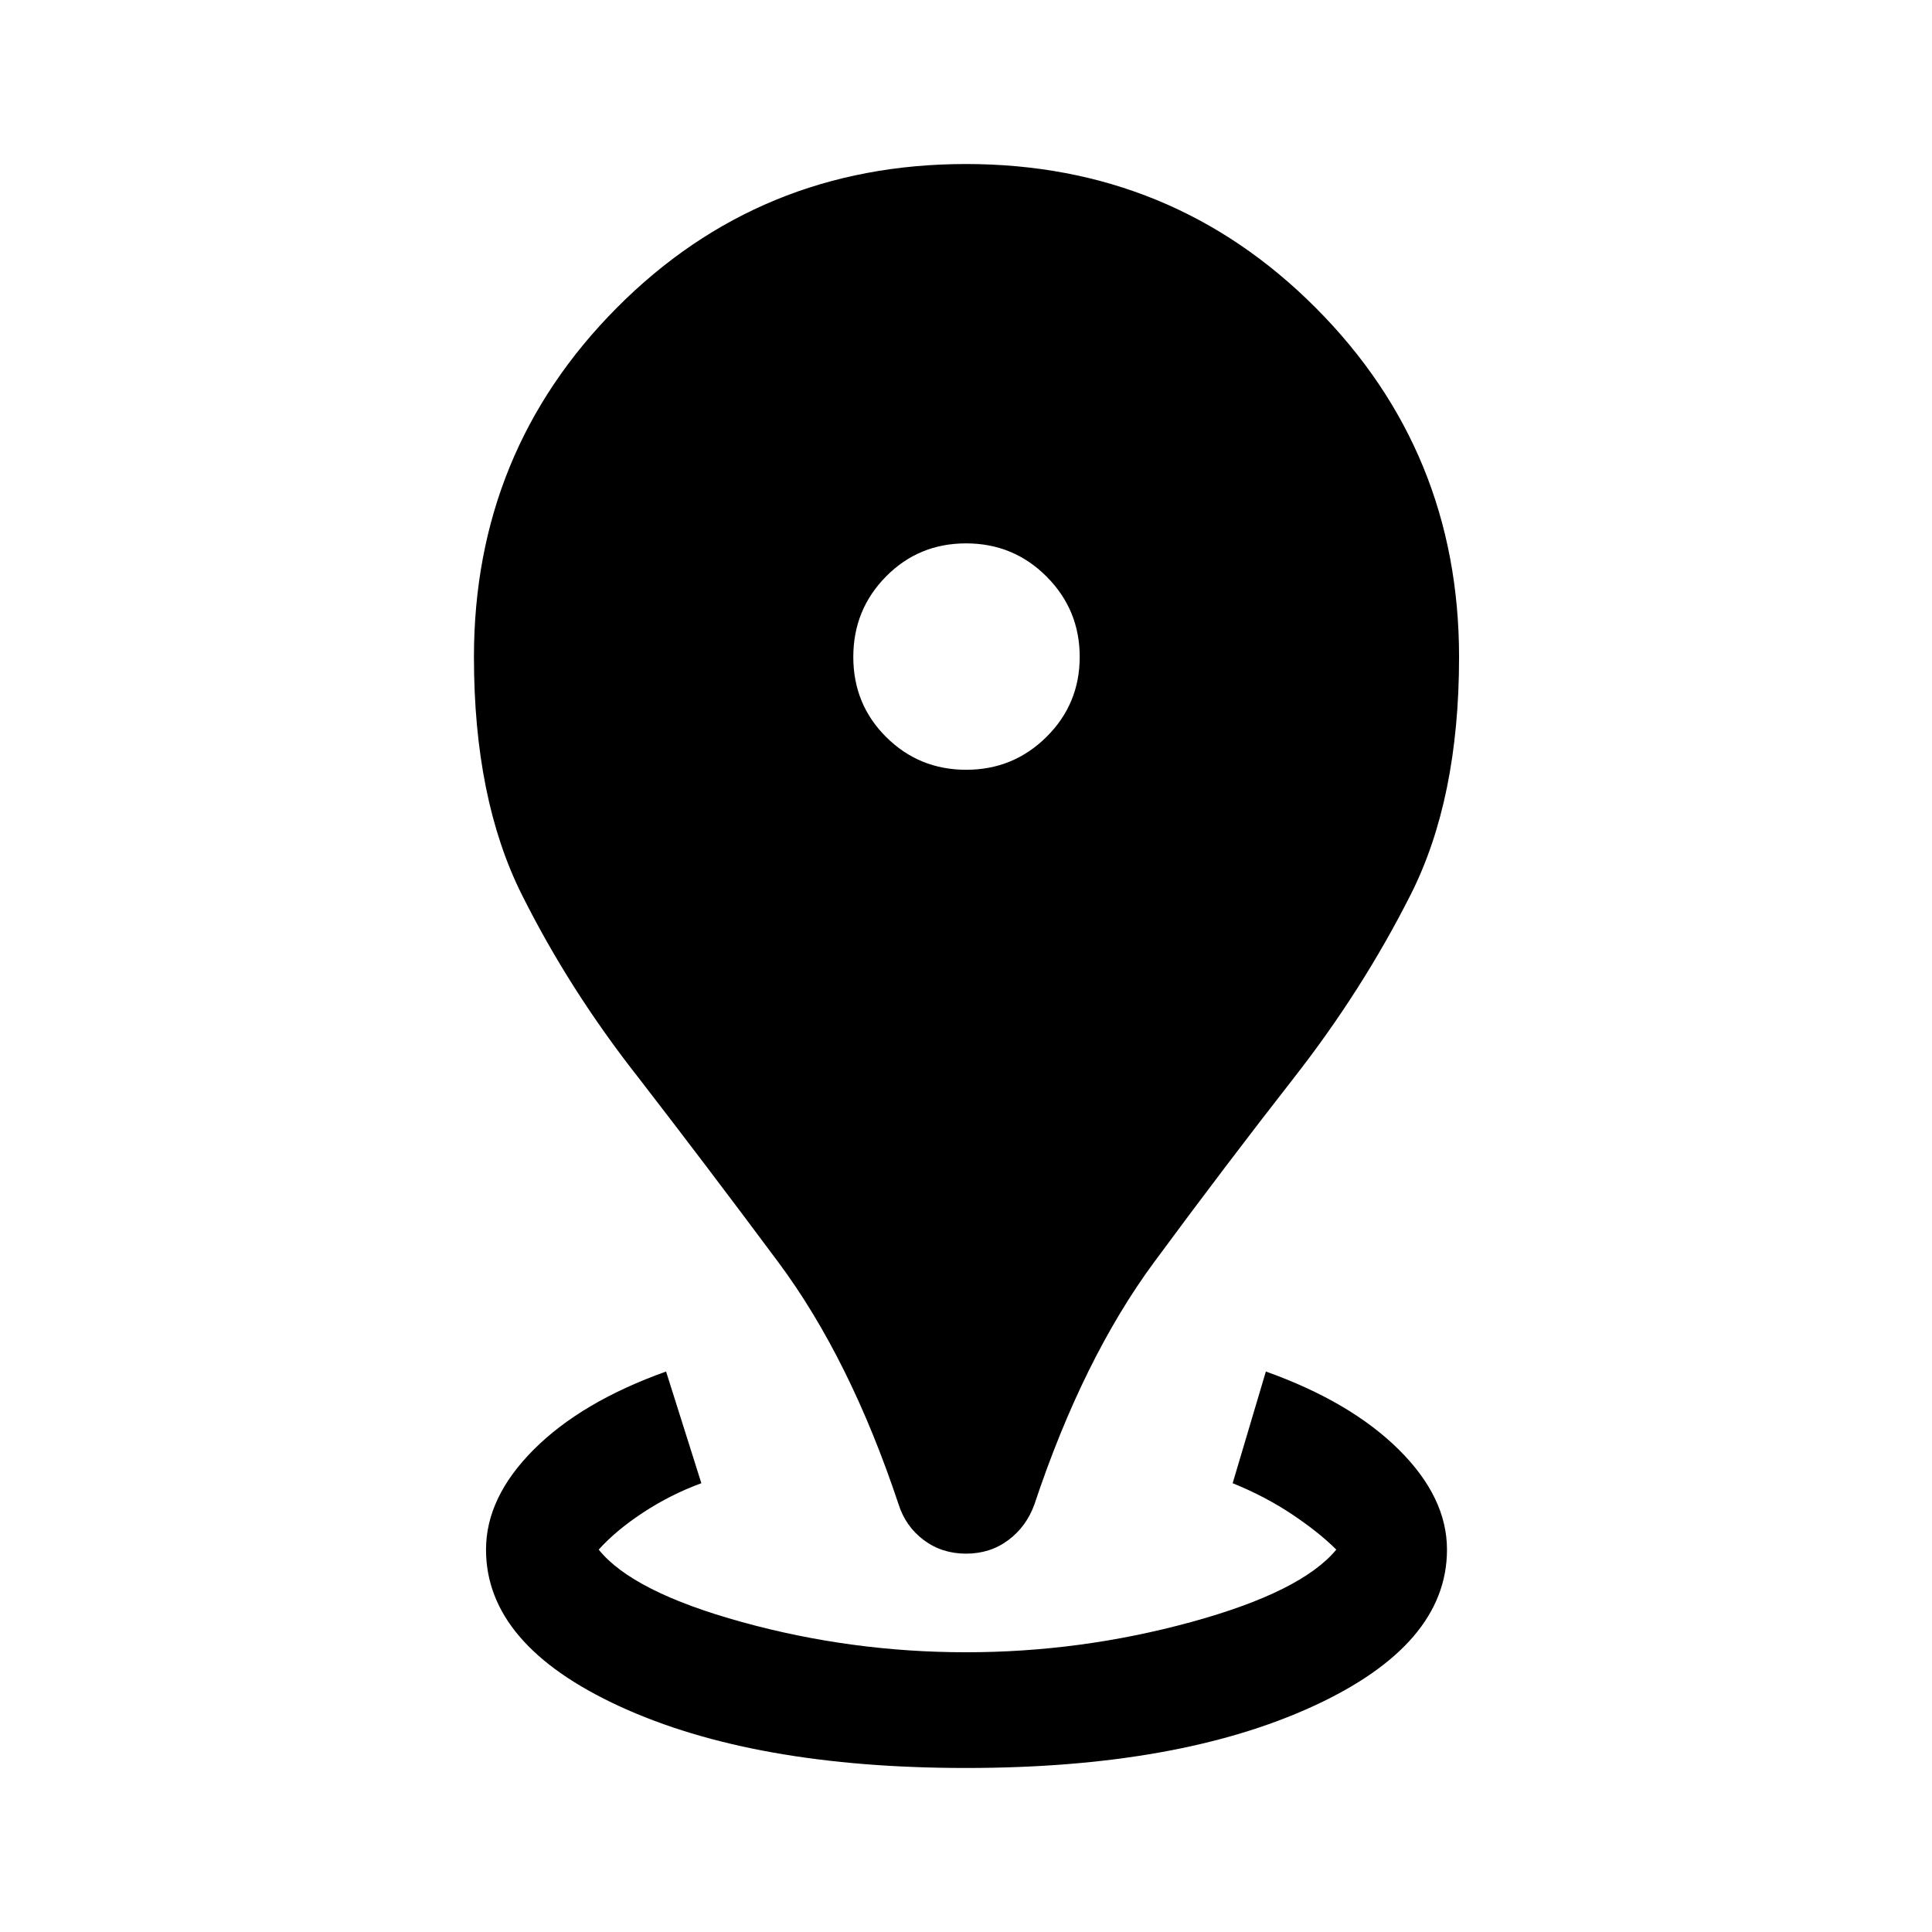 <svg xmlns="http://www.w3.org/2000/svg" height="48" viewBox="0 -960 960 960" width="48"><path d="M480-81.5q-105.5 0-172-30.58T241.5-190q0-26 23.75-49.75t65.72-38.75L348.5-223q-15.31 5.62-28.91 14.56Q306-199.5 297.5-190q16.86 21 71.2 36t111.32 15q56.98 0 111.8-15T664-190q-8.5-8.5-21.84-17.44-13.35-8.94-29.66-15.56l16.5-55.5q42 15 66 38.75T719-190q0 47.34-66.75 77.92T480-81.5Zm.03-106.5q-12.01 0-21.02-6.75T446.5-212.5q-24.12-72.43-59.8-120.37-35.68-47.94-69.45-91.63-34.25-43.5-58-91.04-23.75-47.55-23.75-117.96 0-102.14 71-173.57 71-71.43 173.5-71.43t173.75 71.43Q725-735.64 725-633.5q0 70.41-24 117.96-24 47.54-58 91.04-34 43.5-69.44 91.54Q538.12-284.93 514-212.5q-3.94 11-12.95 17.75T480.03-188Zm.07-389.5q23.4 0 39.9-16.35 16.5-16.36 16.5-39.75 0-23.4-16.46-39.9t-40-16.5q-23.54 0-39.79 16.46t-16.25 40q0 23.54 16.35 39.79 16.36 16.25 39.75 16.25Z"/></svg>